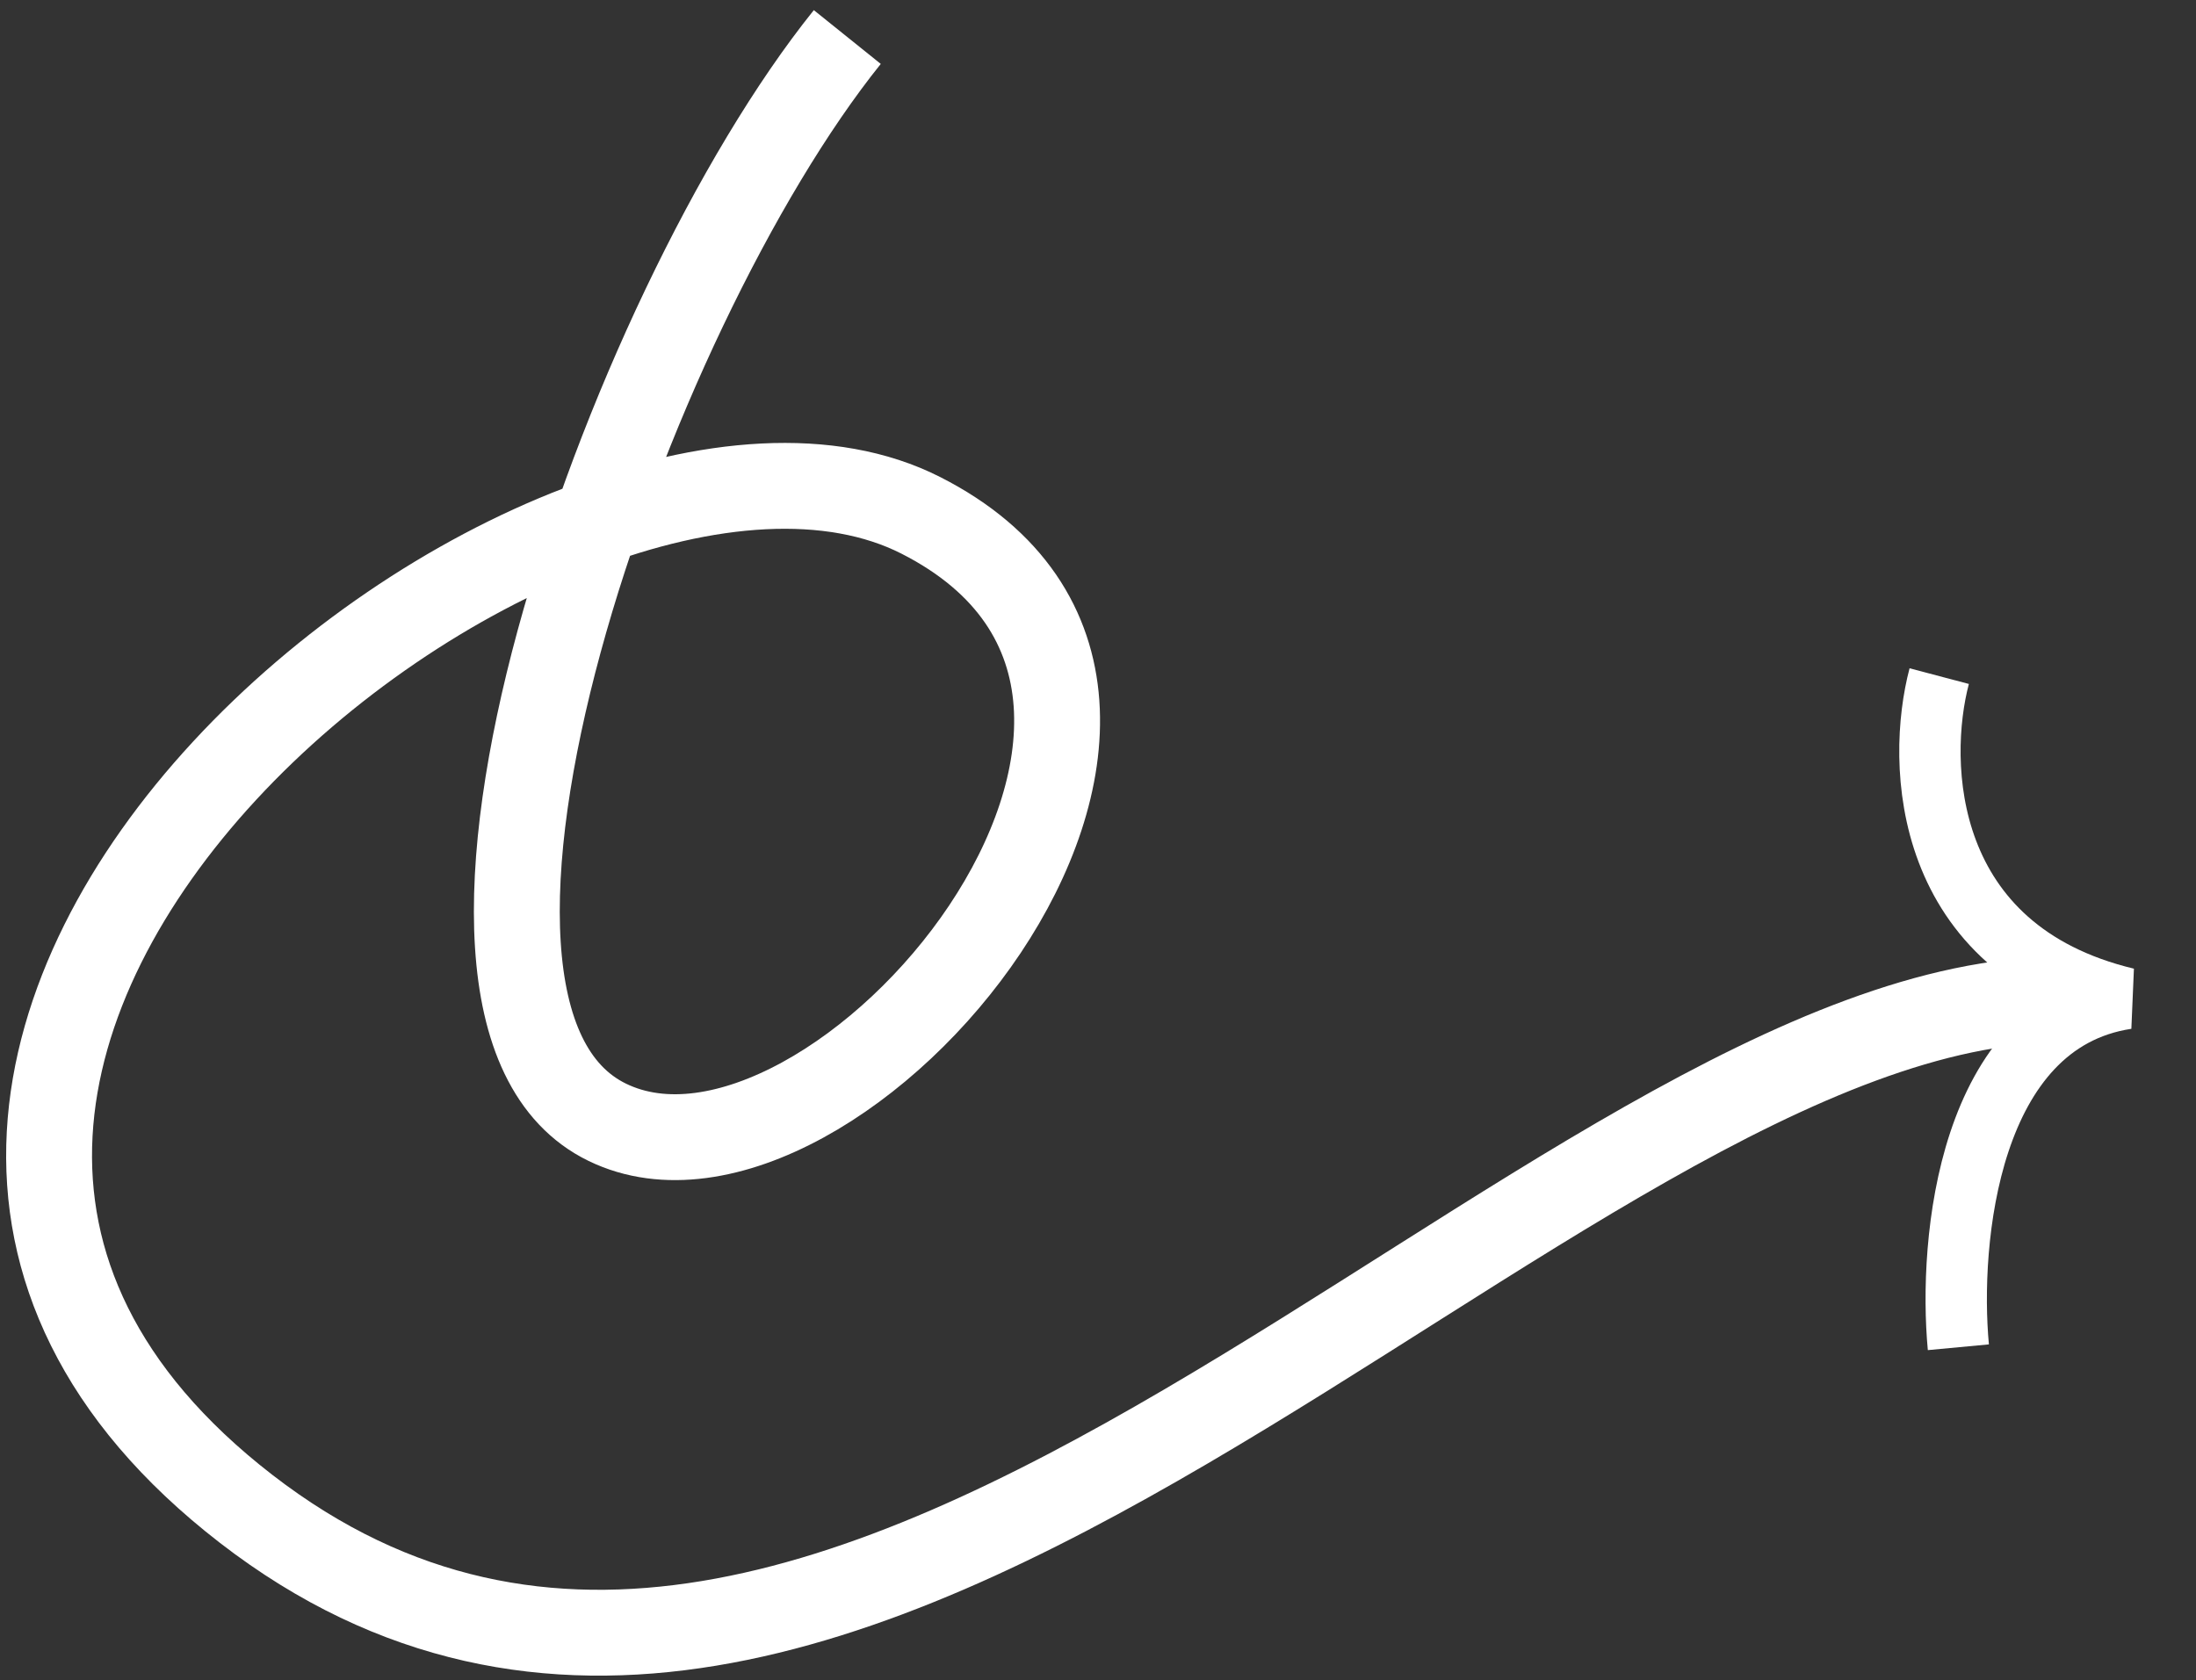 <svg width="179" height="137" viewBox="0 0 179 137" fill="none" xmlns="http://www.w3.org/2000/svg">
<rect x="0" y="0" width="179" height="137" fill="#333333" stroke="none"/>
<path d="M69.065 3.019C51 25.5 31 82.5 49.5 91.5C68 100.5 104.565 57.019 75.064 42.019C45.564 27.019 -28.435 85.519 20.065 123.019C68.565 160.519 126.435 81.5 168 81.5" stroke="white" stroke-width="7"/>
<path d="M158.069 55.124C156.194 62.214 156.627 77.395 173.357 81.407C160.427 83.365 158.818 101.18 159.63 109.842" stroke="white" stroke-width="5"/>
</svg>
